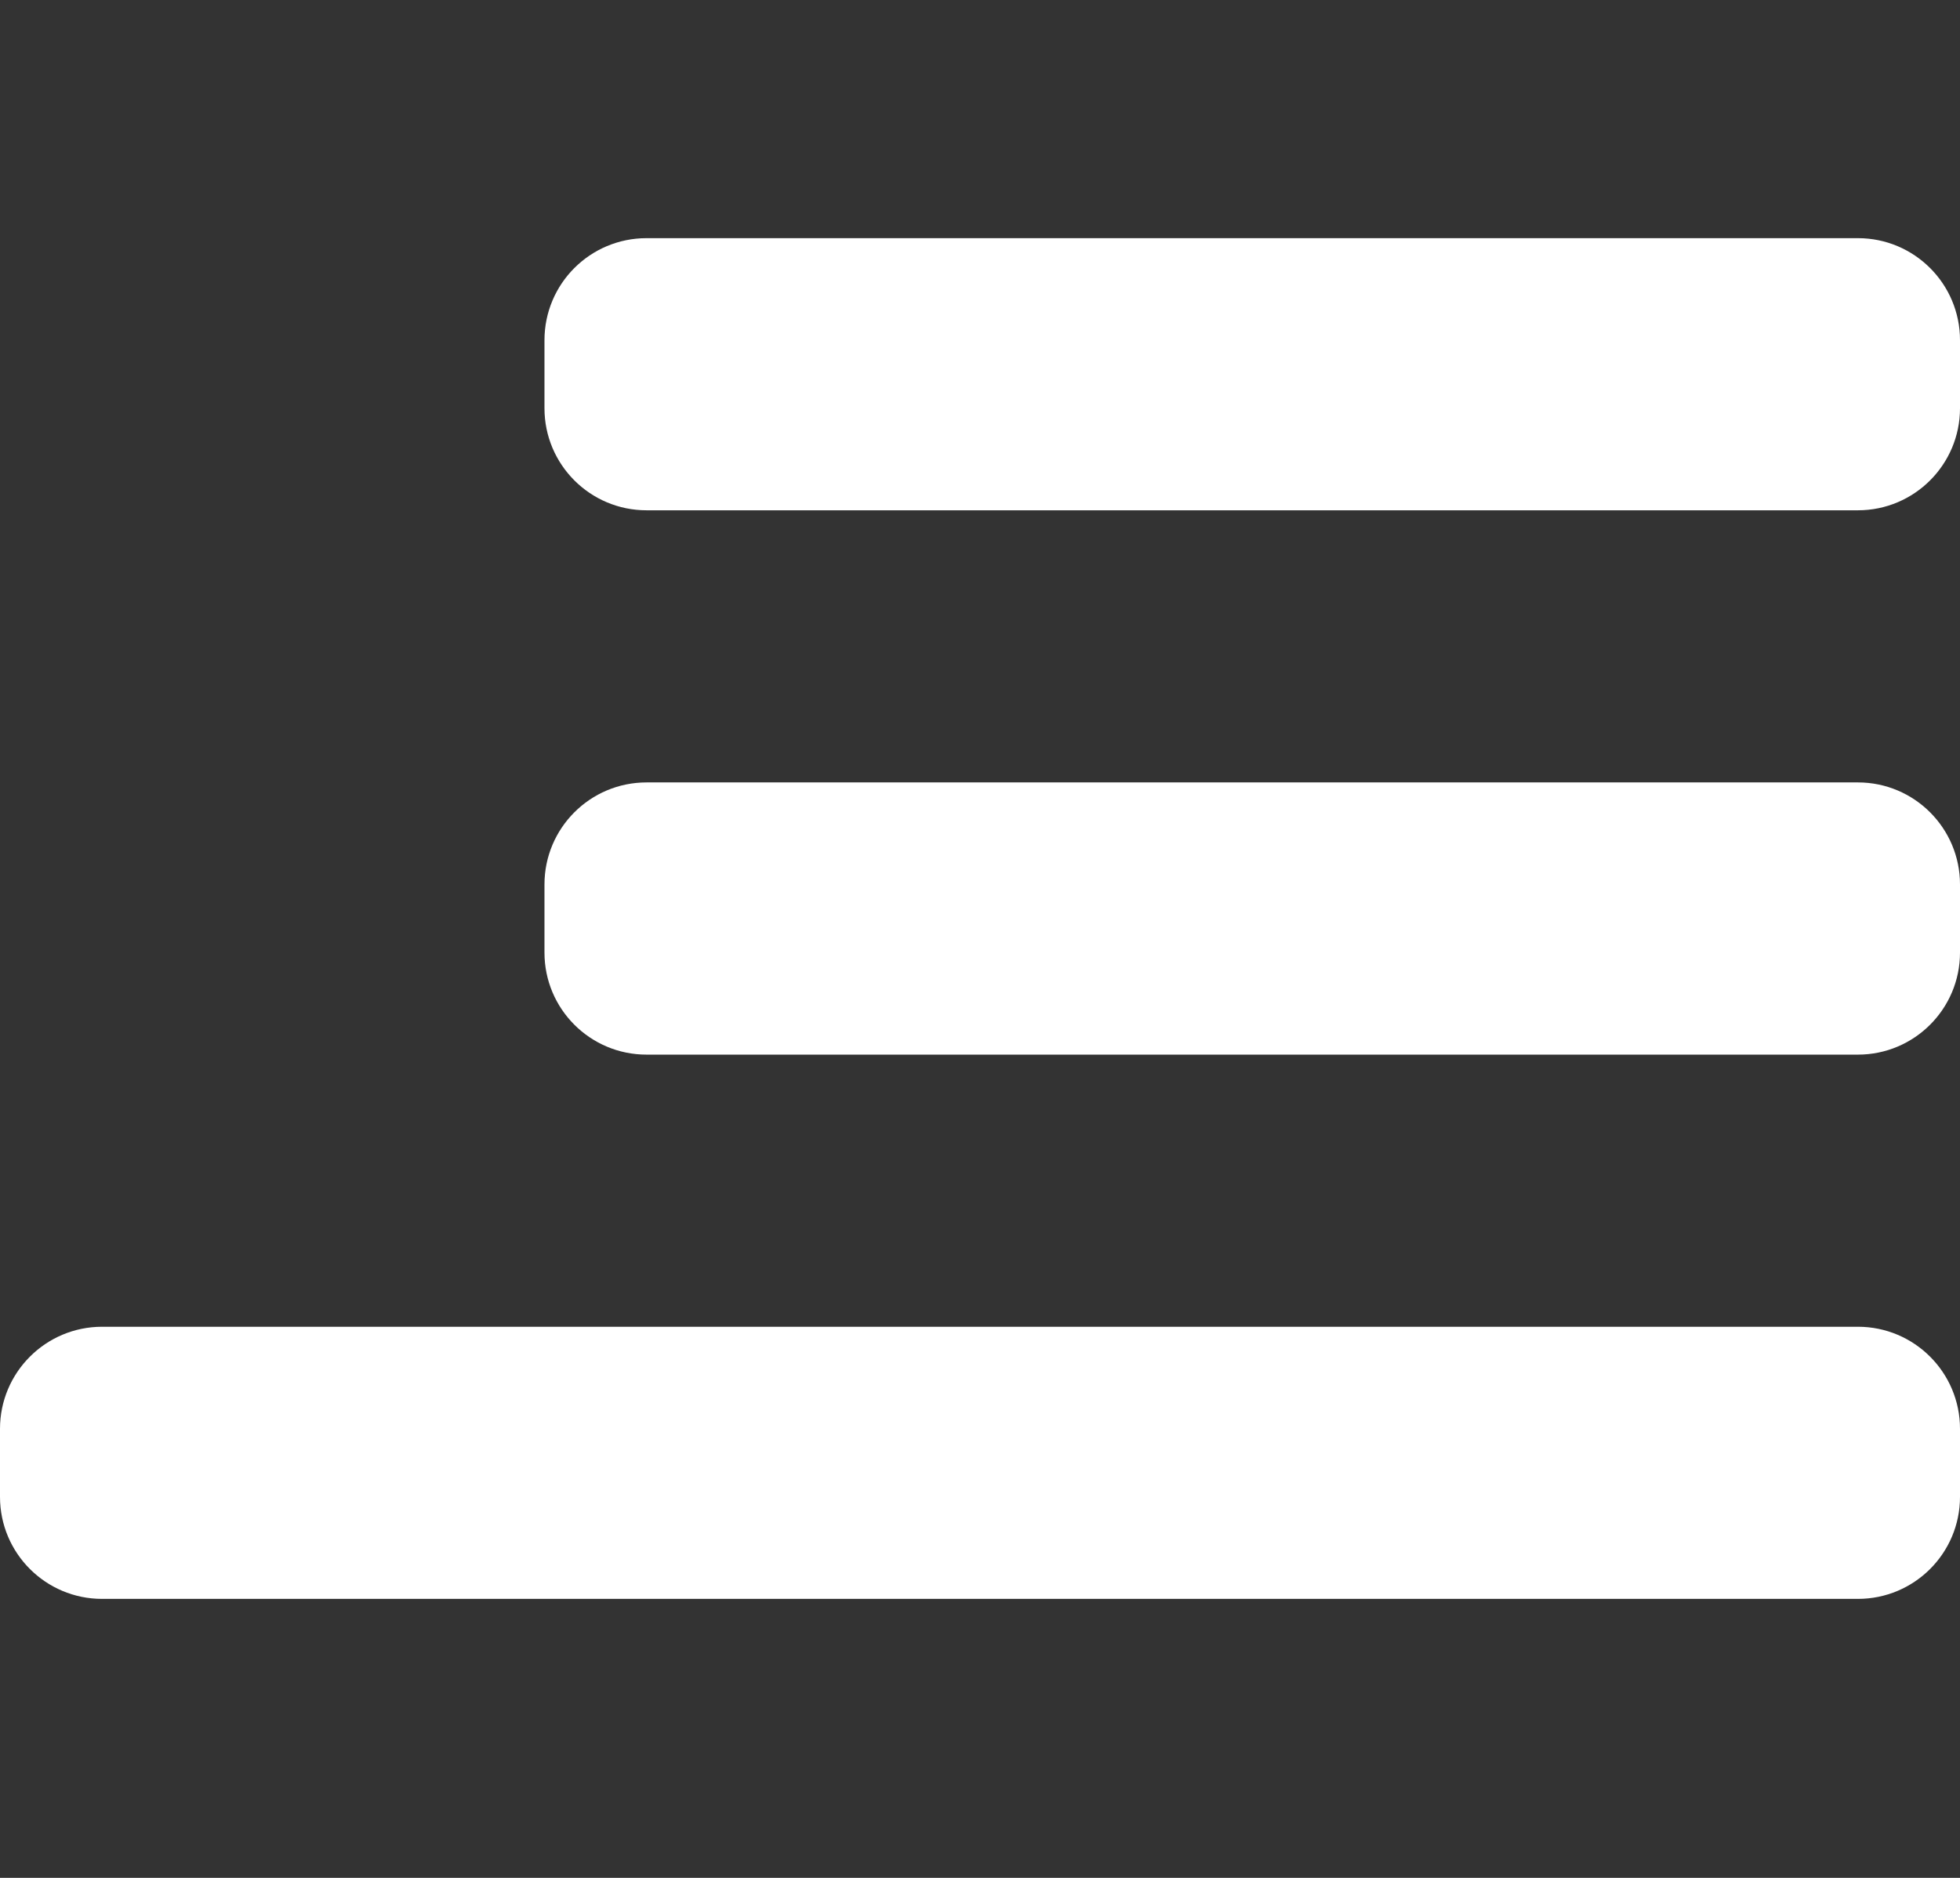 <svg width="24" height="23" viewBox="0 0 24 23" fill="none" xmlns="http://www.w3.org/2000/svg">
<rect x="0" y="0" width="24" height="23" fill="#333333" stroke="none"/>
<g clip-path="url(#clip0_487_41)">
<path d="M6.667 4.167C6.667 3.476 7.226 2.917 7.917 2.917H22.75C23.44 2.917 24 3.476 24 4.167V5C24 5.69 23.44 6.25 22.75 6.25H7.917C7.226 6.25 6.667 5.69 6.667 5V4.167Z" fill="white"/>
<path d="M6.667 10.833C6.667 10.143 7.226 9.583 7.917 9.583H22.75C23.44 9.583 24 10.143 24 10.833V11.667C24 12.357 23.44 12.917 22.75 12.917H7.917C7.226 12.917 6.667 12.357 6.667 11.667V10.833Z" fill="white"/>
<path d="M0 17.5C0 16.81 0.56 16.25 1.25 16.25H22.75C23.44 16.25 24 16.81 24 17.5V18.333C24 19.024 23.44 19.583 22.75 19.583H1.25C0.56 19.583 0 19.024 0 18.333V17.5Z" fill="white"/>
</g>
<defs>
<clipPath id="clip0_487_41">
<rect width="24" height="22.8" fill="white"/>
</clipPath>
</defs>
</svg>
